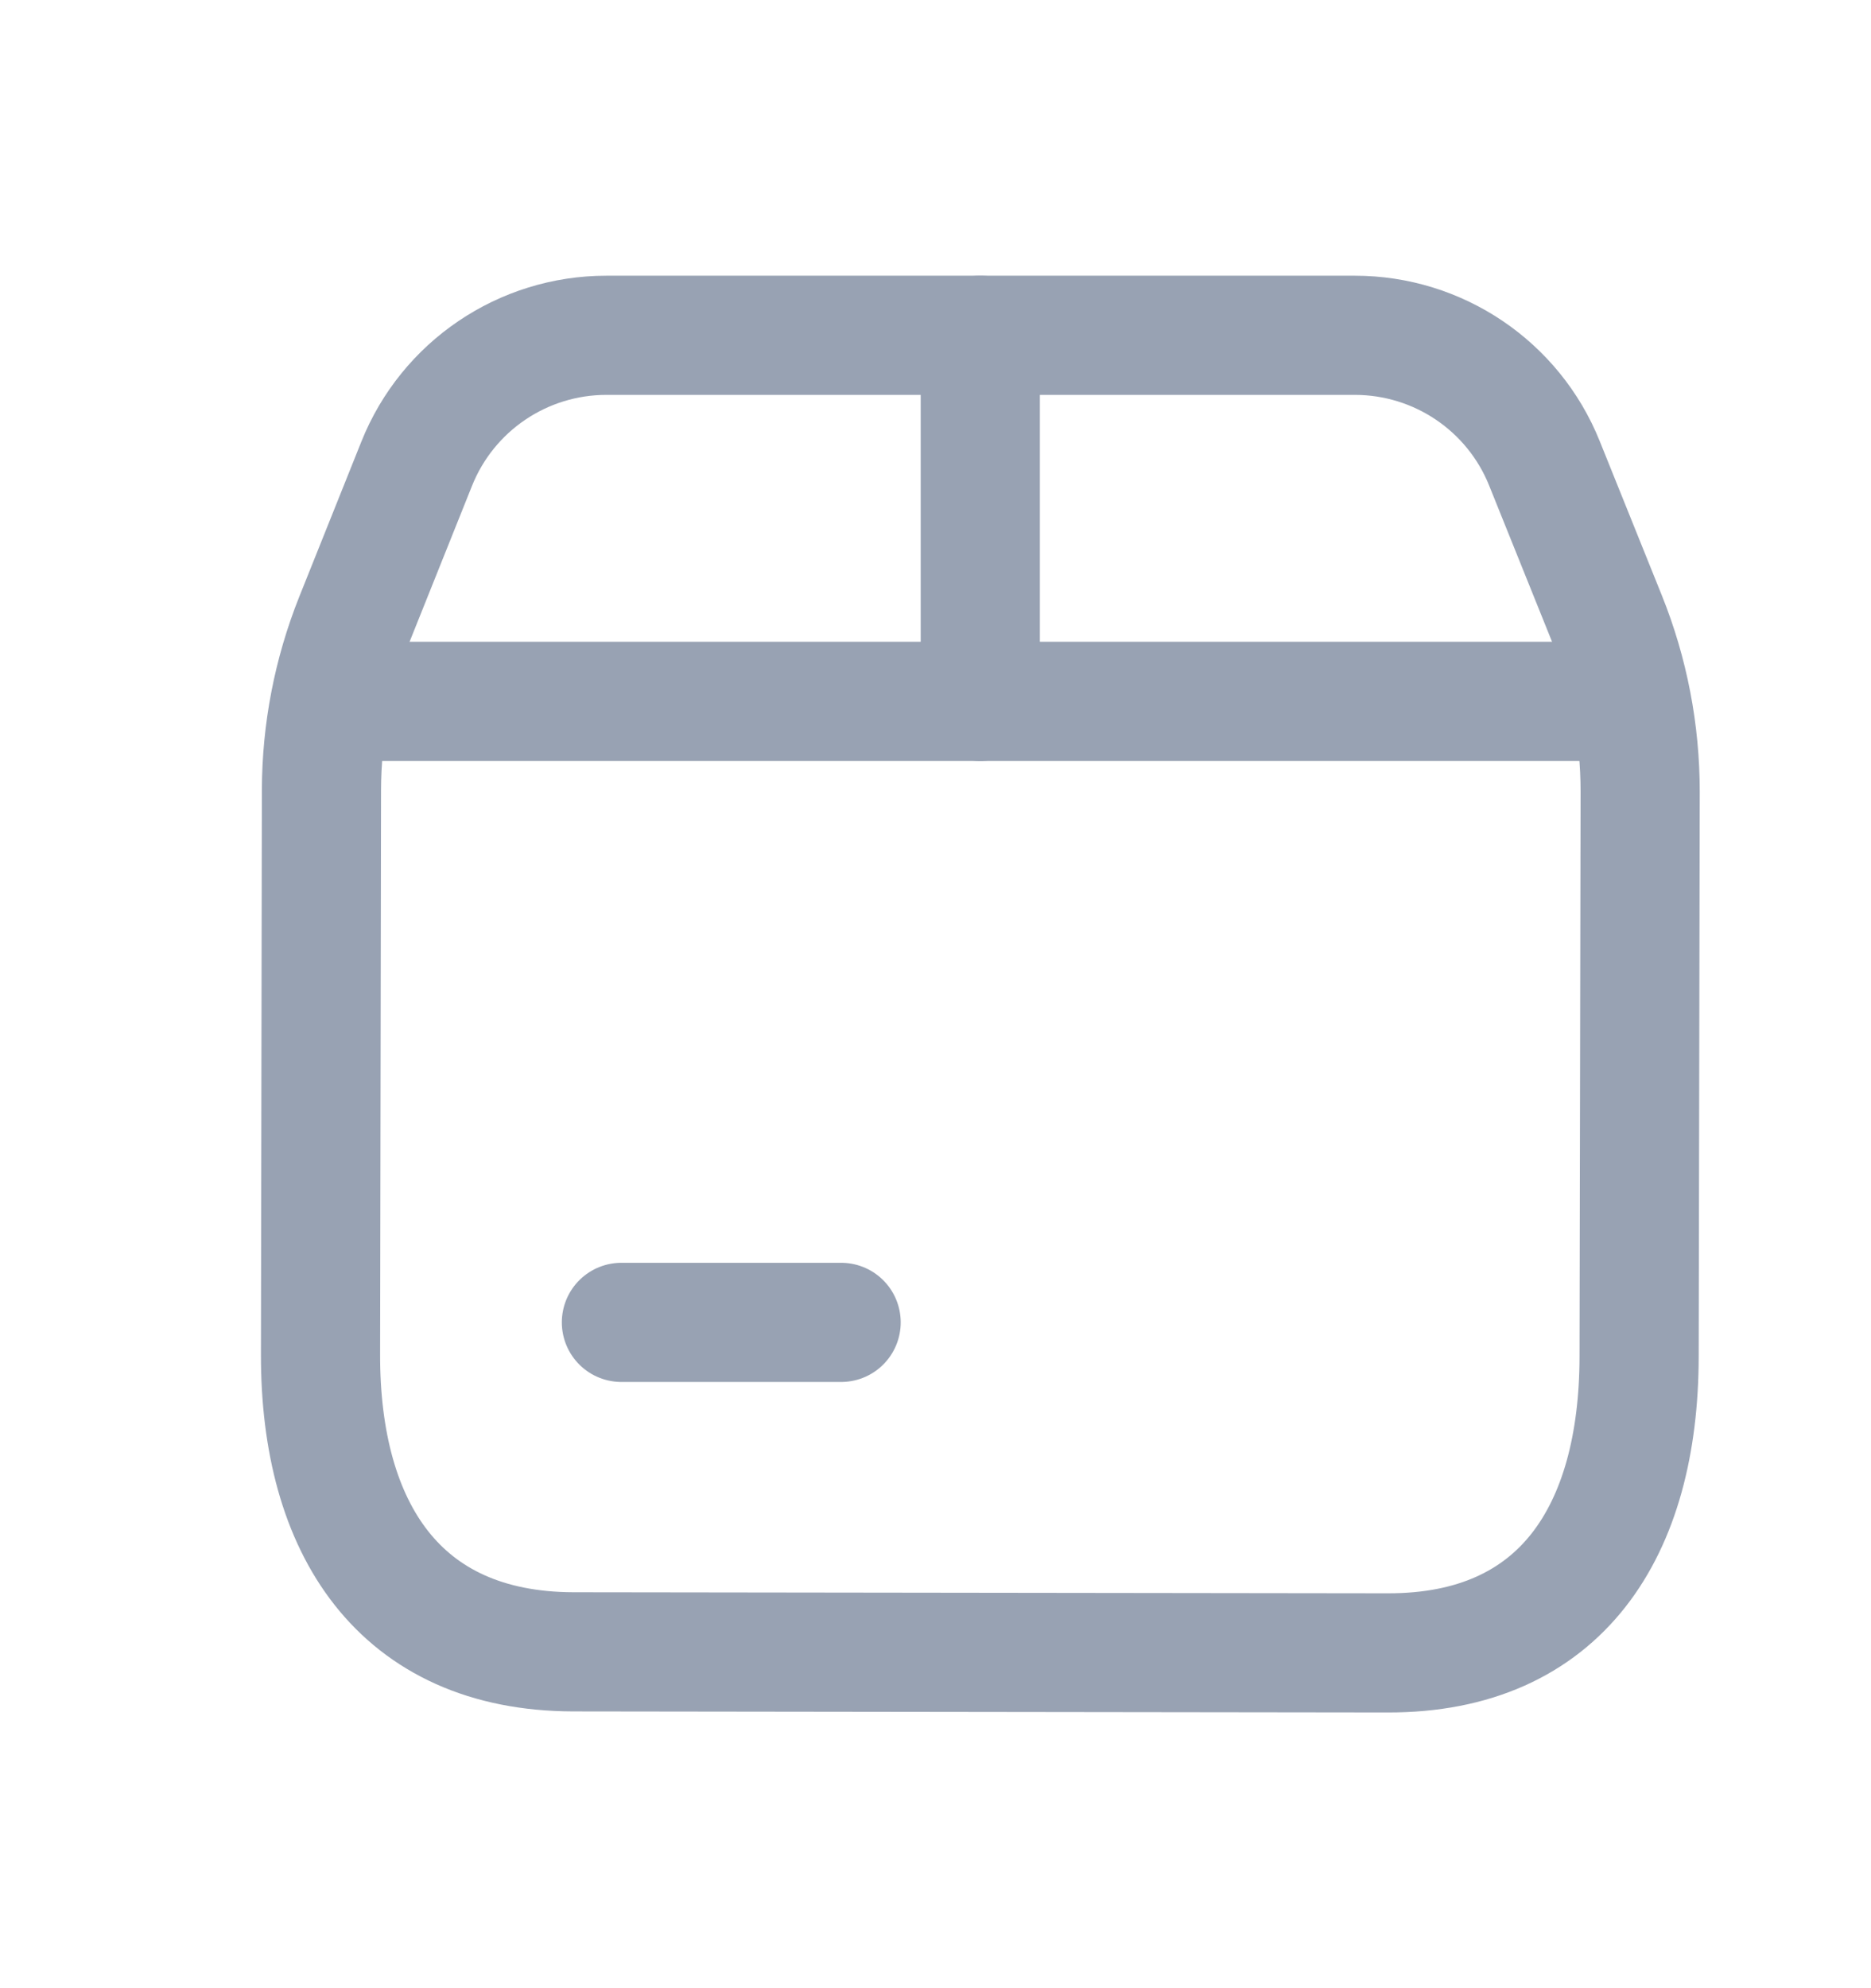 <svg width="16" height="17" viewBox="0 0 16 17" fill="none" xmlns="http://www.w3.org/2000/svg">
<path d="M3.563 3.966L3.032 5.292C2.846 5.758 2.75 6.255 2.749 6.756L2.741 11.581C2.738 13.068 3.413 14.12 4.902 14.124L11.866 14.133C13.354 14.137 14.014 13.089 14.017 11.602L14.026 6.769C14.026 6.259 13.929 5.754 13.739 5.282L13.207 3.961C12.941 3.3 12.299 2.867 11.586 2.867H5.185C4.471 2.867 3.828 3.302 3.563 3.966Z" stroke="#98A2B3" stroke-width="1.019" stroke-linecap="round" stroke-linejoin="round"/>
<path d="M5.314 11.307H7.193" stroke="#98A2B3" stroke-width="1.019" stroke-linecap="round" stroke-linejoin="round"/>
<path d="M2.828 5.997H13.94" stroke="#98A2B3" stroke-width="1.019" stroke-linecap="round" stroke-linejoin="round"/>
<path d="M8.383 5.997V2.867" stroke="#98A2B3" stroke-width="1.019" stroke-linecap="round" stroke-linejoin="round"/>
</svg>
